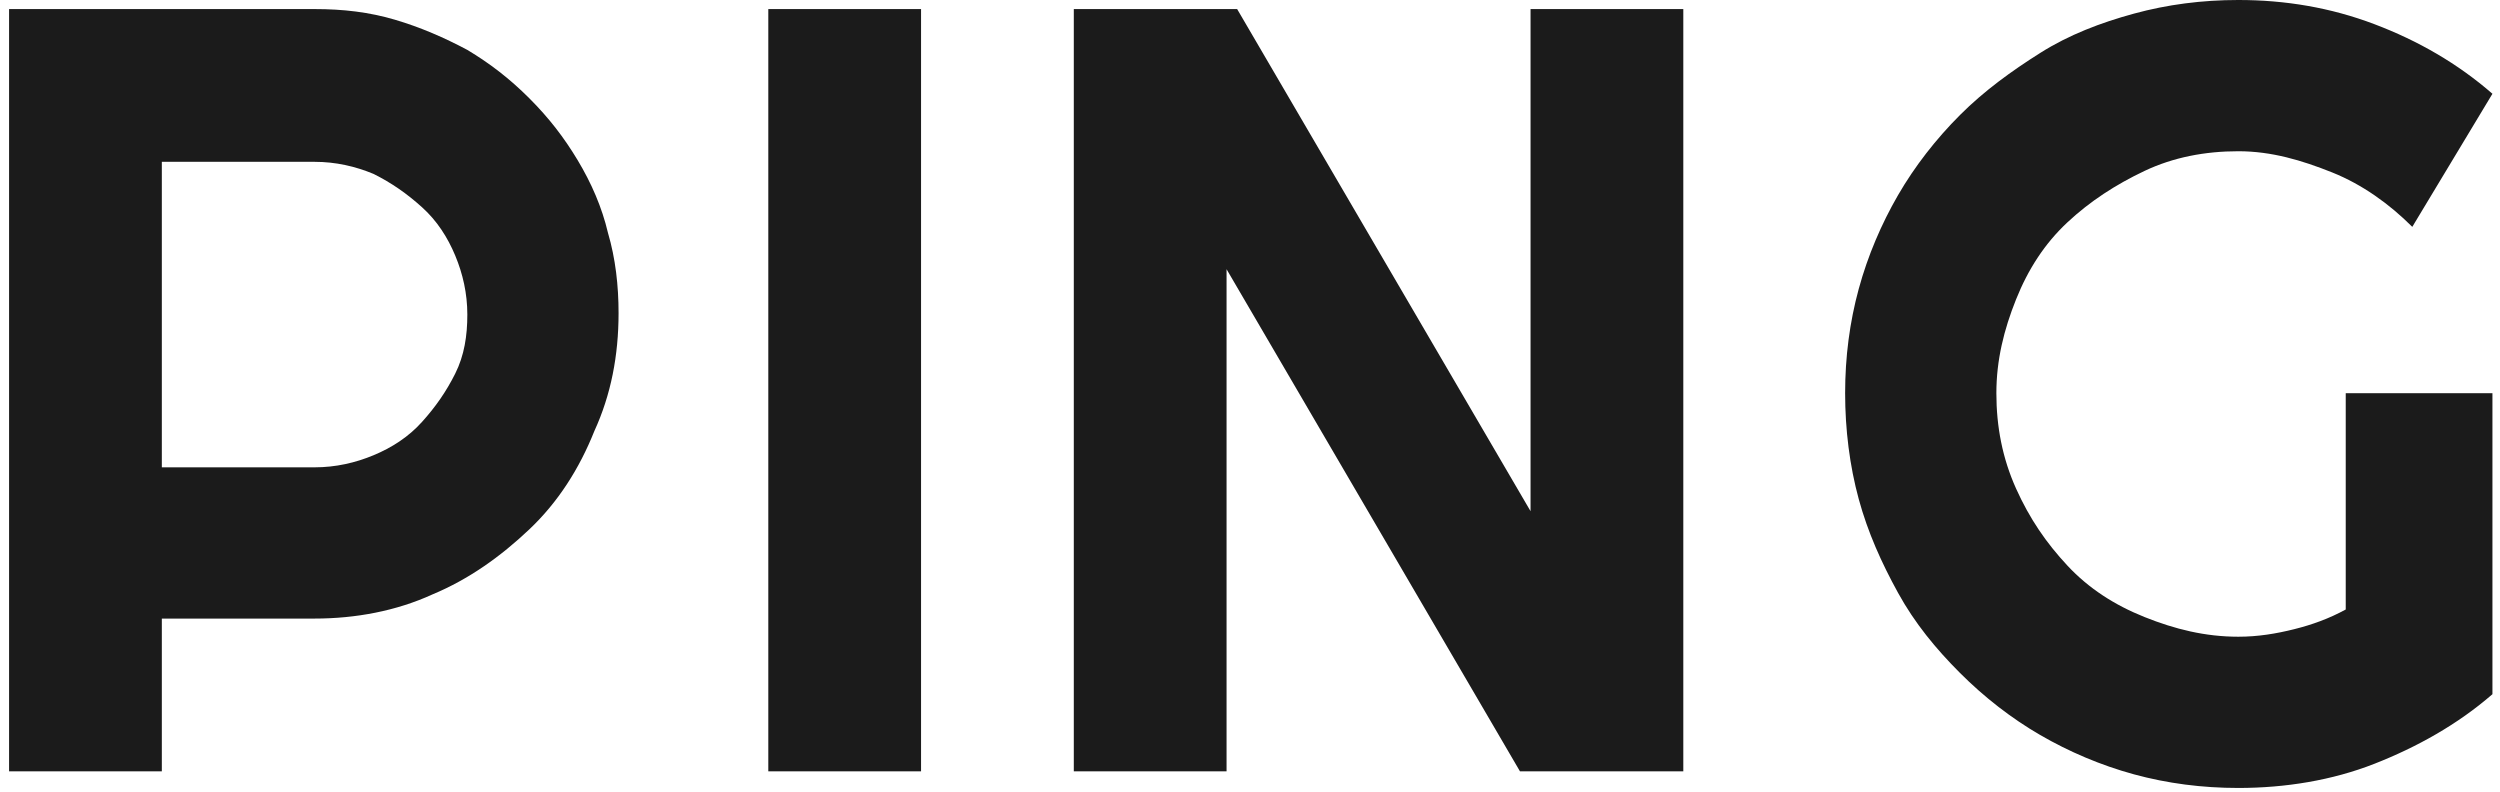 <?xml version="1.0" encoding="utf-8"?>
<!-- Generator: Adobe Illustrator 25.0.0, SVG Export Plug-In . SVG Version: 6.00 Build 0)  -->
<svg version="1.1" id="Layer_1" xmlns="http://www.w3.org/2000/svg" xmlns:xlink="http://www.w3.org/1999/xlink" x="0px" y="0px"
	 viewBox="0 0 165.3 52.4" style="enable-background:new 0 0 165.3 52.4;" xml:space="preserve">
<style type="text/css">
	.st0{display:none;fill:#FFFFFF;}
	.st1{fill:#1B1B1B;}
</style>
<path class="st0" d="M0,71.5L14,1.3h23.2c3.3,0,6.5,0.3,9.7,1c2.8,0.6,5.5,1.7,7.9,3.3c2.2,1.5,4.1,3.6,5.3,5.9c1.4,2.8,2,5.9,1.9,9
	c0.1,4.5-0.8,8.9-2.7,13C57.6,37,55.1,40,52,42.2c-3.2,2.3-6.7,4-10.5,4.9c-4.1,1-8.3,1.5-12.6,1.5h-7.1l-4.5,22.9L0,71.5z M24.6,35
	H31c4.5,0,7.9-1,10.3-3c2.4-2,3.6-4.9,3.6-8.8c0-2.8-0.9-4.9-2.7-6.2s-4.3-2-7.5-2h-6.3L24.6,35z"/>
<path class="st0" d="M64.4,71.5l14-70.2h17.3l-14,70.2H64.4z"/>
<path class="st0" d="M98.8,71.5l14-70.2h16.6l9.8,33.3l3.5,15.8h0.4c0.1-1.9,0.3-3.9,0.4-6.1s0.3-4.5,0.5-6.8s0.5-4.6,0.8-7
	s0.6-4.6,1.1-6.6l4.5-22.5h16.4l-14,70.2h-16.6l-9.8-33.2l-3.2-15.8h-0.4c-0.4,4-0.7,8.3-1.1,13c-0.4,4.5-1,8.9-1.9,13.3l-4.5,22.7
	H98.8z"/>
<g>
	<path class="st1" d="M10.7,51H0.6V0.6h20.2c1.9,0,3.6,0.2,5.3,0.7c1.7,0.5,3.3,1.2,4.8,2c1.5,0.9,2.8,1.9,4.1,3.2s2.3,2.6,3.2,4.1
		c0.9,1.5,1.6,3.1,2,4.8c0.5,1.7,0.7,3.5,0.7,5.3c0,2.8-0.5,5.4-1.6,7.8C38.3,31,36.9,33.2,35,35s-4,3.3-6.4,4.3
		c-2.4,1.1-5.1,1.6-7.8,1.6H10.7V51z M10.7,10.7v20.2h10.1c1.4,0,2.7-0.3,3.9-0.8c1.2-0.5,2.3-1.2,3.2-2.2s1.6-2,2.2-3.2
		s0.8-2.5,0.8-3.9c0-1.4-0.3-2.7-0.8-3.9s-1.2-2.3-2.2-3.2s-2-1.6-3.2-2.2c-1.2-0.5-2.5-0.8-3.9-0.8H10.7z"/>
	<path class="st1" d="M60.9,51H50.8V0.6h10.1V51z"/>
	<path class="st1" d="M111.3,51h-10.8L81.1,17.8V51H71V0.6h10.8l19.4,33.2V0.6h10.1V51z"/>
	<path class="st1" d="M164.8,45.9c-2.3,2-5,3.5-7.8,4.6s-5.9,1.6-9,1.6c-2.4,0-4.7-0.3-6.9-0.9s-4.3-1.5-6.2-2.6s-3.7-2.5-5.3-4.1
		c-1.6-1.6-3-3.3-4.1-5.3s-2-4-2.6-6.2S122,28.4,122,26s0.3-4.7,0.9-6.9c0.6-2.2,1.5-4.3,2.6-6.2s2.5-3.7,4.1-5.3
		c1.6-1.6,3.4-2.9,5.3-4.1s4-2,6.2-2.6c2.2-0.6,4.5-0.9,6.9-0.9c3.1,0,6.1,0.5,9,1.6c2.9,1.1,5.5,2.6,7.8,4.6l-5.3,8.8
		c-1.5-1.5-3.3-2.8-5.3-3.6S150.2,10,148,10s-4.3,0.4-6.2,1.3s-3.6,2-5.1,3.4s-2.6,3.1-3.4,5.1s-1.3,4-1.3,6.2
		c0,2.2,0.4,4.3,1.3,6.3s2,3.6,3.4,5.1s3.1,2.6,5.1,3.4s4,1.3,6.2,1.3c1.3,0,2.5-0.2,3.7-0.5s2.3-0.7,3.4-1.3V26h9.7V45.9z"/>
</g>
</svg>
